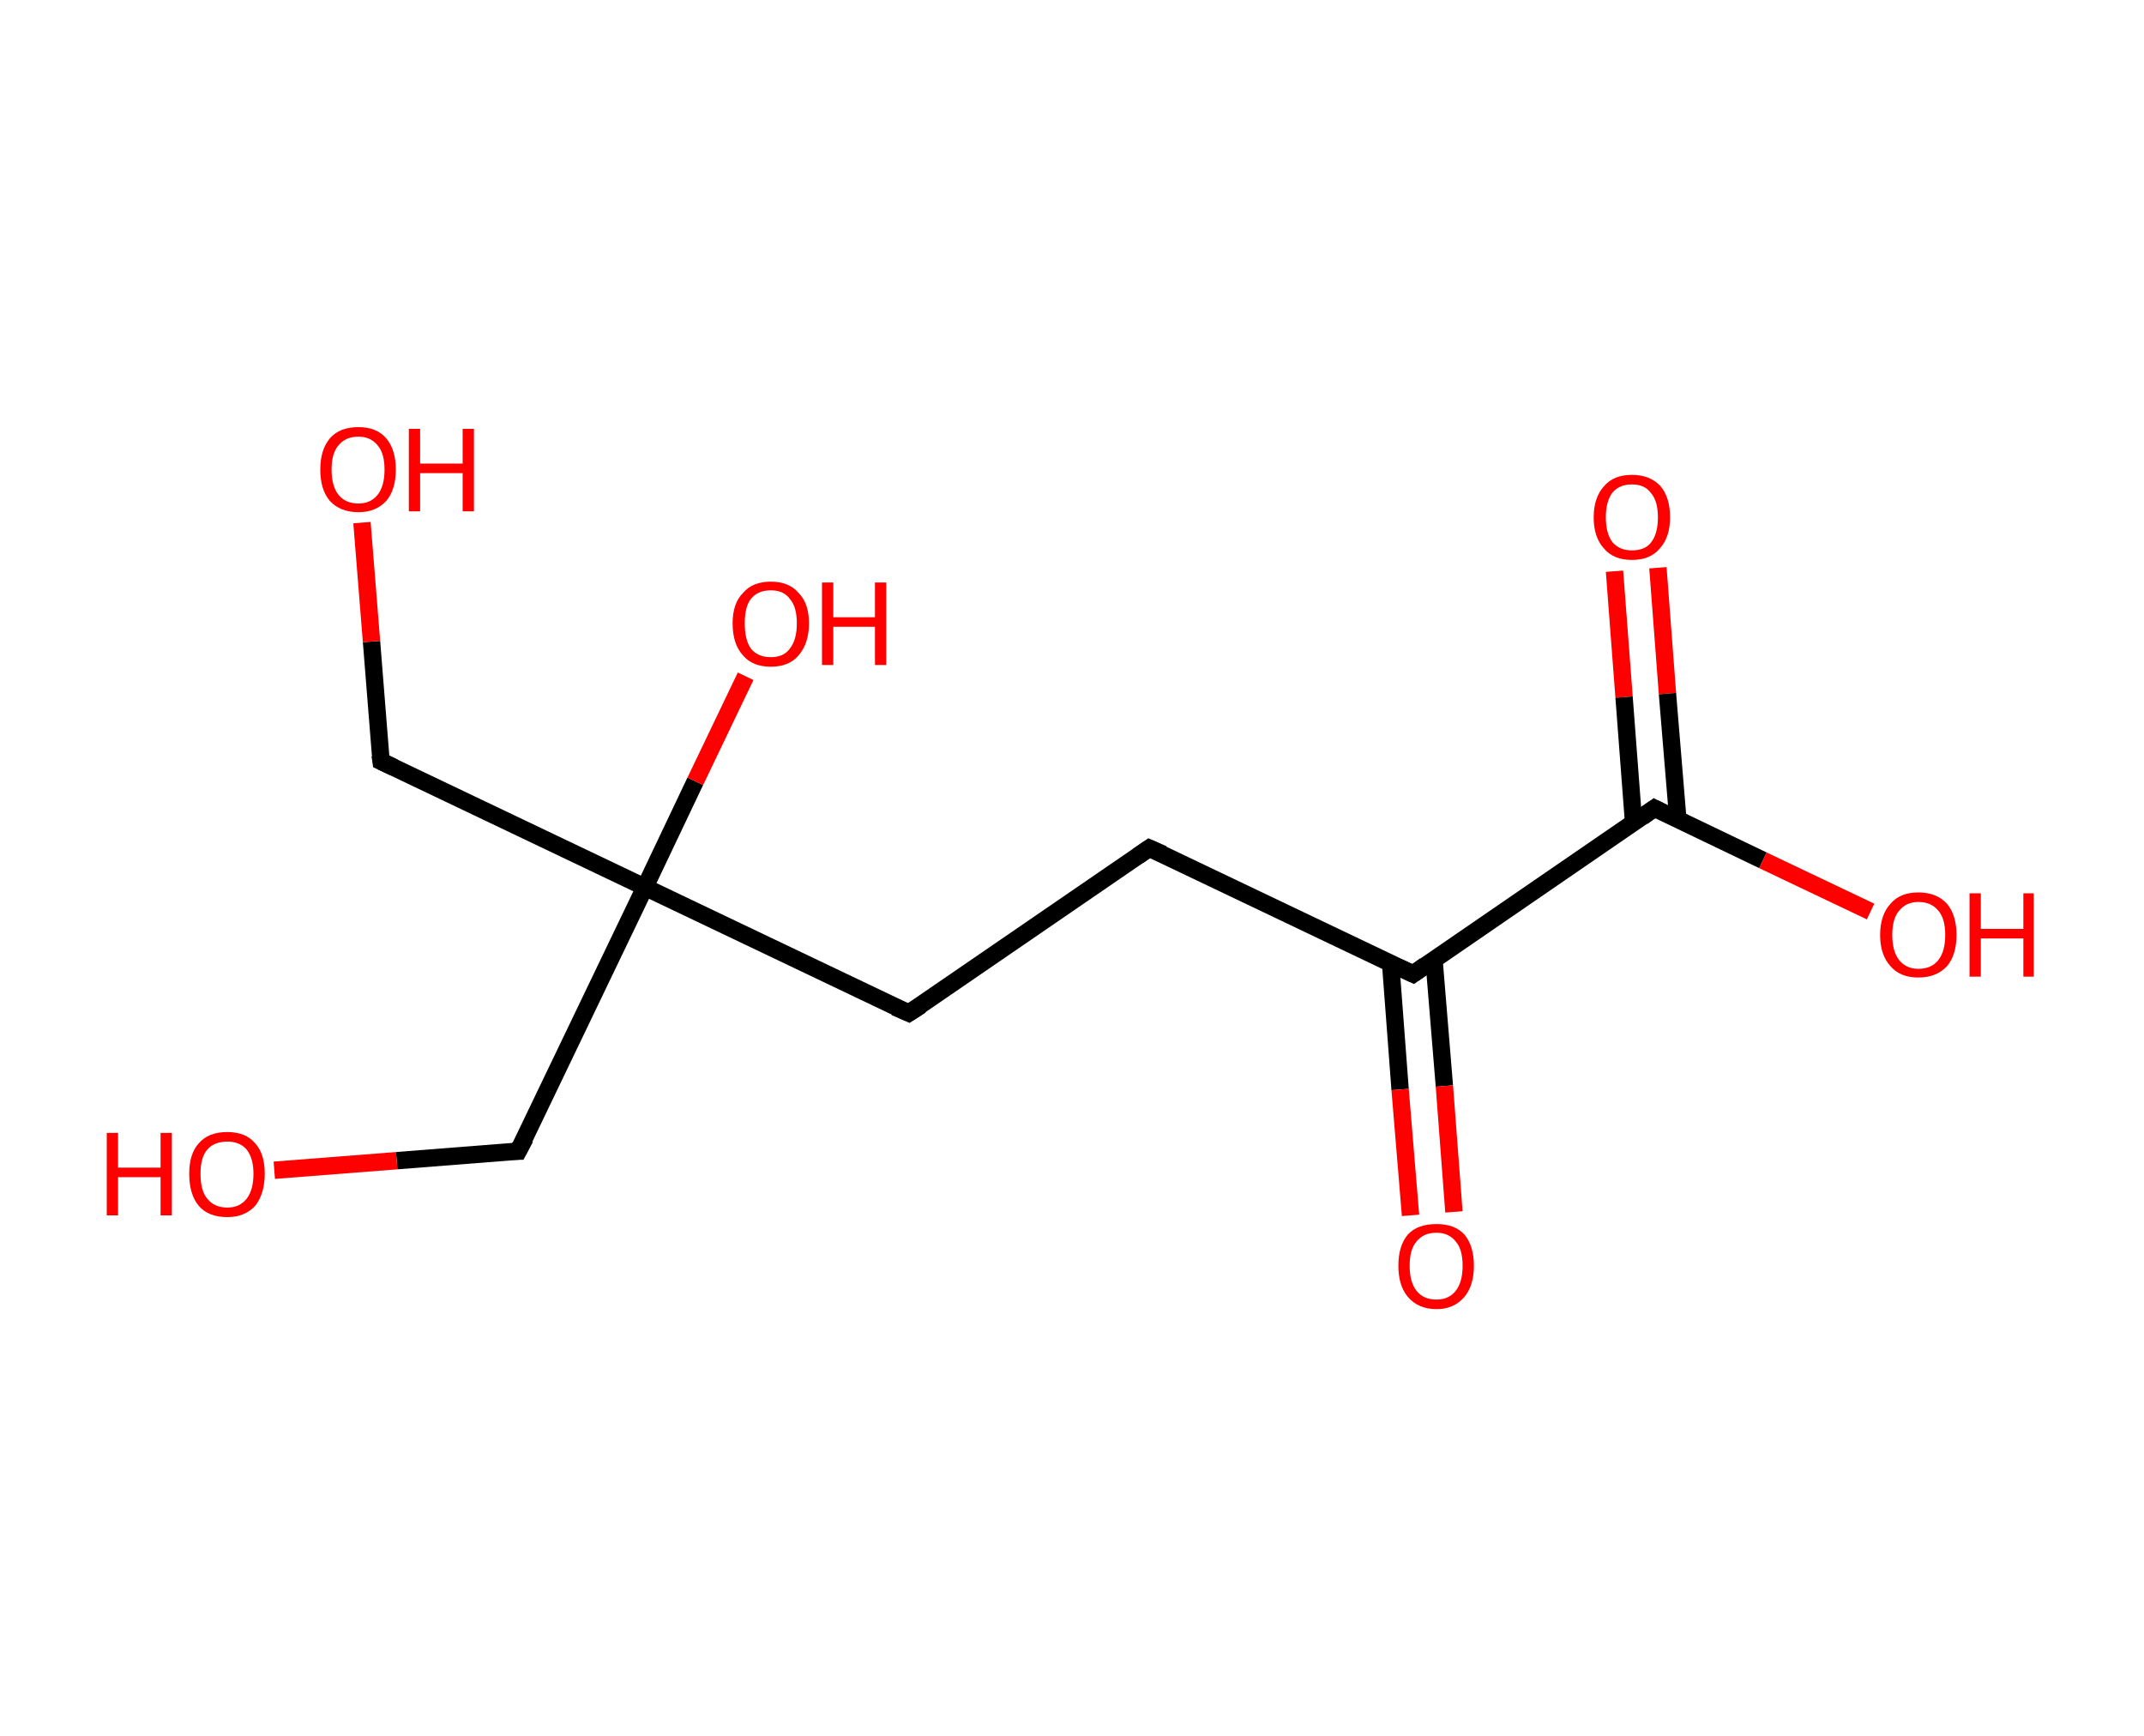 <?xml version='1.0' encoding='ASCII' standalone='yes'?>
<svg xmlns="http://www.w3.org/2000/svg" xmlns:rdkit="http://www.rdkit.org/xml" xmlns:xlink="http://www.w3.org/1999/xlink" version="1.1" baseProfile="full" xml:space="preserve" width="247px" height="200px" viewBox="0 0 247 200">
<!-- END OF HEADER -->
<rect style="opacity:1.0;fill:#FFFFFF;stroke:none" width="247.0" height="200.0" x="0.0" y="0.0"> </rect>
<path class="bond-0 atom-0 atom-1" d="M 191.0,65.4 L 192.1,79.9" style="fill:none;fill-rule:evenodd;stroke:#FF0000;stroke-width:2.0px;stroke-linecap:butt;stroke-linejoin:miter;stroke-opacity:1"/>
<path class="bond-0 atom-0 atom-1" d="M 192.1,79.9 L 193.3,94.4" style="fill:none;fill-rule:evenodd;stroke:#000000;stroke-width:2.0px;stroke-linecap:butt;stroke-linejoin:miter;stroke-opacity:1"/>
<path class="bond-0 atom-0 atom-1" d="M 186.0,65.8 L 187.1,80.3" style="fill:none;fill-rule:evenodd;stroke:#FF0000;stroke-width:2.0px;stroke-linecap:butt;stroke-linejoin:miter;stroke-opacity:1"/>
<path class="bond-0 atom-0 atom-1" d="M 187.1,80.3 L 188.2,94.8" style="fill:none;fill-rule:evenodd;stroke:#000000;stroke-width:2.0px;stroke-linecap:butt;stroke-linejoin:miter;stroke-opacity:1"/>
<path class="bond-1 atom-1 atom-2" d="M 190.6,93.1 L 203.1,99.1" style="fill:none;fill-rule:evenodd;stroke:#000000;stroke-width:2.0px;stroke-linecap:butt;stroke-linejoin:miter;stroke-opacity:1"/>
<path class="bond-1 atom-1 atom-2" d="M 203.1,99.1 L 215.5,105.0" style="fill:none;fill-rule:evenodd;stroke:#FF0000;stroke-width:2.0px;stroke-linecap:butt;stroke-linejoin:miter;stroke-opacity:1"/>
<path class="bond-2 atom-1 atom-3" d="M 190.6,93.1 L 162.8,112.2" style="fill:none;fill-rule:evenodd;stroke:#000000;stroke-width:2.0px;stroke-linecap:butt;stroke-linejoin:miter;stroke-opacity:1"/>
<path class="bond-3 atom-3 atom-4" d="M 160.2,110.9 L 161.3,125.5" style="fill:none;fill-rule:evenodd;stroke:#000000;stroke-width:2.0px;stroke-linecap:butt;stroke-linejoin:miter;stroke-opacity:1"/>
<path class="bond-3 atom-3 atom-4" d="M 161.3,125.5 L 162.5,140.0" style="fill:none;fill-rule:evenodd;stroke:#FF0000;stroke-width:2.0px;stroke-linecap:butt;stroke-linejoin:miter;stroke-opacity:1"/>
<path class="bond-3 atom-3 atom-4" d="M 165.2,110.5 L 166.4,125.1" style="fill:none;fill-rule:evenodd;stroke:#000000;stroke-width:2.0px;stroke-linecap:butt;stroke-linejoin:miter;stroke-opacity:1"/>
<path class="bond-3 atom-3 atom-4" d="M 166.4,125.1 L 167.5,139.6" style="fill:none;fill-rule:evenodd;stroke:#FF0000;stroke-width:2.0px;stroke-linecap:butt;stroke-linejoin:miter;stroke-opacity:1"/>
<path class="bond-4 atom-3 atom-5" d="M 162.8,112.2 L 132.4,97.7" style="fill:none;fill-rule:evenodd;stroke:#000000;stroke-width:2.0px;stroke-linecap:butt;stroke-linejoin:miter;stroke-opacity:1"/>
<path class="bond-5 atom-5 atom-6" d="M 132.4,97.7 L 104.7,116.7" style="fill:none;fill-rule:evenodd;stroke:#000000;stroke-width:2.0px;stroke-linecap:butt;stroke-linejoin:miter;stroke-opacity:1"/>
<path class="bond-6 atom-6 atom-7" d="M 104.7,116.7 L 74.3,102.2" style="fill:none;fill-rule:evenodd;stroke:#000000;stroke-width:2.0px;stroke-linecap:butt;stroke-linejoin:miter;stroke-opacity:1"/>
<path class="bond-7 atom-7 atom-8" d="M 74.3,102.2 L 80.1,90.0" style="fill:none;fill-rule:evenodd;stroke:#000000;stroke-width:2.0px;stroke-linecap:butt;stroke-linejoin:miter;stroke-opacity:1"/>
<path class="bond-7 atom-7 atom-8" d="M 80.1,90.0 L 85.9,77.9" style="fill:none;fill-rule:evenodd;stroke:#FF0000;stroke-width:2.0px;stroke-linecap:butt;stroke-linejoin:miter;stroke-opacity:1"/>
<path class="bond-8 atom-7 atom-9" d="M 74.3,102.2 L 43.9,87.7" style="fill:none;fill-rule:evenodd;stroke:#000000;stroke-width:2.0px;stroke-linecap:butt;stroke-linejoin:miter;stroke-opacity:1"/>
<path class="bond-9 atom-9 atom-10" d="M 43.9,87.7 L 42.8,73.9" style="fill:none;fill-rule:evenodd;stroke:#000000;stroke-width:2.0px;stroke-linecap:butt;stroke-linejoin:miter;stroke-opacity:1"/>
<path class="bond-9 atom-9 atom-10" d="M 42.8,73.9 L 41.7,60.2" style="fill:none;fill-rule:evenodd;stroke:#FF0000;stroke-width:2.0px;stroke-linecap:butt;stroke-linejoin:miter;stroke-opacity:1"/>
<path class="bond-10 atom-7 atom-11" d="M 74.3,102.2 L 59.7,132.6" style="fill:none;fill-rule:evenodd;stroke:#000000;stroke-width:2.0px;stroke-linecap:butt;stroke-linejoin:miter;stroke-opacity:1"/>
<path class="bond-11 atom-11 atom-12" d="M 59.7,132.6 L 45.7,133.7" style="fill:none;fill-rule:evenodd;stroke:#000000;stroke-width:2.0px;stroke-linecap:butt;stroke-linejoin:miter;stroke-opacity:1"/>
<path class="bond-11 atom-11 atom-12" d="M 45.7,133.7 L 31.6,134.8" style="fill:none;fill-rule:evenodd;stroke:#FF0000;stroke-width:2.0px;stroke-linecap:butt;stroke-linejoin:miter;stroke-opacity:1"/>
<path d="M 191.2,93.4 L 190.6,93.1 L 189.2,94.1" style="fill:none;stroke:#000000;stroke-width:2.0px;stroke-linecap:butt;stroke-linejoin:miter;stroke-opacity:1;"/>
<path d="M 164.2,111.2 L 162.8,112.2 L 161.3,111.5" style="fill:none;stroke:#000000;stroke-width:2.0px;stroke-linecap:butt;stroke-linejoin:miter;stroke-opacity:1;"/>
<path d="M 134.0,98.4 L 132.4,97.7 L 131.1,98.6" style="fill:none;stroke:#000000;stroke-width:2.0px;stroke-linecap:butt;stroke-linejoin:miter;stroke-opacity:1;"/>
<path d="M 106.1,115.8 L 104.7,116.7 L 103.1,116.0" style="fill:none;stroke:#000000;stroke-width:2.0px;stroke-linecap:butt;stroke-linejoin:miter;stroke-opacity:1;"/>
<path d="M 45.4,88.4 L 43.9,87.7 L 43.8,87.0" style="fill:none;stroke:#000000;stroke-width:2.0px;stroke-linecap:butt;stroke-linejoin:miter;stroke-opacity:1;"/>
<path d="M 60.5,131.1 L 59.7,132.6 L 59.0,132.6" style="fill:none;stroke:#000000;stroke-width:2.0px;stroke-linecap:butt;stroke-linejoin:miter;stroke-opacity:1;"/>
<path class="atom-0" d="M 183.6 59.6 Q 183.6 57.3, 184.8 56.0 Q 185.9 54.7, 188.0 54.7 Q 190.1 54.7, 191.3 56.0 Q 192.4 57.3, 192.4 59.6 Q 192.4 61.9, 191.2 63.2 Q 190.1 64.5, 188.0 64.5 Q 185.9 64.5, 184.8 63.2 Q 183.6 61.9, 183.6 59.6 M 188.0 63.4 Q 189.5 63.4, 190.2 62.5 Q 191.0 61.5, 191.0 59.6 Q 191.0 57.7, 190.2 56.8 Q 189.5 55.8, 188.0 55.8 Q 186.6 55.8, 185.8 56.7 Q 185.0 57.7, 185.0 59.6 Q 185.0 61.5, 185.8 62.5 Q 186.6 63.4, 188.0 63.4 " fill="#FF0000"/>
<path class="atom-2" d="M 216.6 107.7 Q 216.6 105.4, 217.8 104.1 Q 218.9 102.8, 221.0 102.8 Q 223.1 102.8, 224.3 104.1 Q 225.4 105.4, 225.4 107.7 Q 225.4 110.0, 224.3 111.3 Q 223.1 112.6, 221.0 112.6 Q 218.9 112.6, 217.8 111.3 Q 216.6 110.0, 216.6 107.7 M 221.0 111.6 Q 222.5 111.6, 223.3 110.6 Q 224.1 109.6, 224.1 107.7 Q 224.1 105.8, 223.3 104.9 Q 222.5 103.9, 221.0 103.9 Q 219.6 103.9, 218.8 104.9 Q 218.0 105.8, 218.0 107.7 Q 218.0 109.6, 218.8 110.6 Q 219.6 111.6, 221.0 111.6 " fill="#FF0000"/>
<path class="atom-2" d="M 226.9 102.9 L 228.2 102.9 L 228.2 107.0 L 233.1 107.0 L 233.1 102.9 L 234.3 102.9 L 234.3 112.5 L 233.1 112.5 L 233.1 108.1 L 228.2 108.1 L 228.2 112.5 L 226.9 112.5 L 226.9 102.9 " fill="#FF0000"/>
<path class="atom-4" d="M 161.1 145.8 Q 161.1 143.5, 162.2 142.2 Q 163.3 141.0, 165.5 141.0 Q 167.6 141.0, 168.7 142.2 Q 169.8 143.5, 169.8 145.8 Q 169.8 148.1, 168.7 149.4 Q 167.5 150.8, 165.5 150.8 Q 163.4 150.8, 162.2 149.4 Q 161.1 148.1, 161.1 145.8 M 165.5 149.7 Q 166.9 149.7, 167.7 148.7 Q 168.5 147.7, 168.5 145.8 Q 168.5 143.9, 167.7 143.0 Q 166.9 142.0, 165.5 142.0 Q 164.0 142.0, 163.2 143.0 Q 162.4 143.9, 162.4 145.8 Q 162.4 147.7, 163.2 148.7 Q 164.0 149.7, 165.5 149.7 " fill="#FF0000"/>
<path class="atom-8" d="M 84.4 71.8 Q 84.4 69.5, 85.6 68.3 Q 86.7 67.0, 88.8 67.0 Q 90.9 67.0, 92.0 68.3 Q 93.2 69.5, 93.2 71.8 Q 93.2 74.1, 92.0 75.5 Q 90.9 76.8, 88.8 76.8 Q 86.7 76.8, 85.6 75.5 Q 84.4 74.2, 84.4 71.8 M 88.8 75.7 Q 90.3 75.7, 91.0 74.7 Q 91.8 73.7, 91.8 71.8 Q 91.8 69.9, 91.0 69.0 Q 90.3 68.0, 88.8 68.0 Q 87.3 68.0, 86.5 69.0 Q 85.8 69.9, 85.8 71.8 Q 85.8 73.7, 86.5 74.7 Q 87.3 75.7, 88.8 75.7 " fill="#FF0000"/>
<path class="atom-8" d="M 94.7 67.1 L 96.0 67.1 L 96.0 71.1 L 100.8 71.1 L 100.8 67.1 L 102.1 67.1 L 102.1 76.6 L 100.8 76.6 L 100.8 72.2 L 96.0 72.2 L 96.0 76.6 L 94.7 76.6 L 94.7 67.1 " fill="#FF0000"/>
<path class="atom-10" d="M 36.9 54.1 Q 36.9 51.8, 38.0 50.5 Q 39.1 49.2, 41.3 49.2 Q 43.4 49.2, 44.5 50.5 Q 45.6 51.8, 45.6 54.1 Q 45.6 56.4, 44.5 57.7 Q 43.3 59.0, 41.3 59.0 Q 39.2 59.0, 38.0 57.7 Q 36.9 56.4, 36.9 54.1 M 41.3 58.0 Q 42.7 58.0, 43.5 57.0 Q 44.3 56.0, 44.3 54.1 Q 44.3 52.2, 43.5 51.3 Q 42.7 50.3, 41.3 50.3 Q 39.8 50.3, 39.0 51.3 Q 38.2 52.2, 38.2 54.1 Q 38.2 56.0, 39.0 57.0 Q 39.8 58.0, 41.3 58.0 " fill="#FF0000"/>
<path class="atom-10" d="M 47.1 49.4 L 48.4 49.4 L 48.4 53.4 L 53.3 53.4 L 53.3 49.4 L 54.6 49.4 L 54.6 58.9 L 53.3 58.9 L 53.3 54.5 L 48.4 54.5 L 48.4 58.9 L 47.1 58.9 L 47.1 49.4 " fill="#FF0000"/>
<path class="atom-12" d="M 12.3 130.5 L 13.6 130.5 L 13.6 134.5 L 18.5 134.5 L 18.5 130.5 L 19.8 130.5 L 19.8 140.0 L 18.5 140.0 L 18.5 135.6 L 13.6 135.6 L 13.6 140.0 L 12.3 140.0 L 12.3 130.5 " fill="#FF0000"/>
<path class="atom-12" d="M 21.8 135.2 Q 21.8 132.9, 22.9 131.7 Q 24.0 130.4, 26.2 130.4 Q 28.3 130.4, 29.4 131.7 Q 30.5 132.9, 30.5 135.2 Q 30.5 137.5, 29.4 138.9 Q 28.2 140.2, 26.2 140.2 Q 24.0 140.2, 22.9 138.9 Q 21.8 137.6, 21.8 135.2 M 26.2 139.1 Q 27.6 139.1, 28.4 138.1 Q 29.2 137.1, 29.2 135.2 Q 29.2 133.4, 28.4 132.4 Q 27.6 131.5, 26.2 131.5 Q 24.7 131.5, 23.9 132.4 Q 23.1 133.3, 23.1 135.2 Q 23.1 137.2, 23.9 138.1 Q 24.7 139.1, 26.2 139.1 " fill="#FF0000"/>
</svg>
